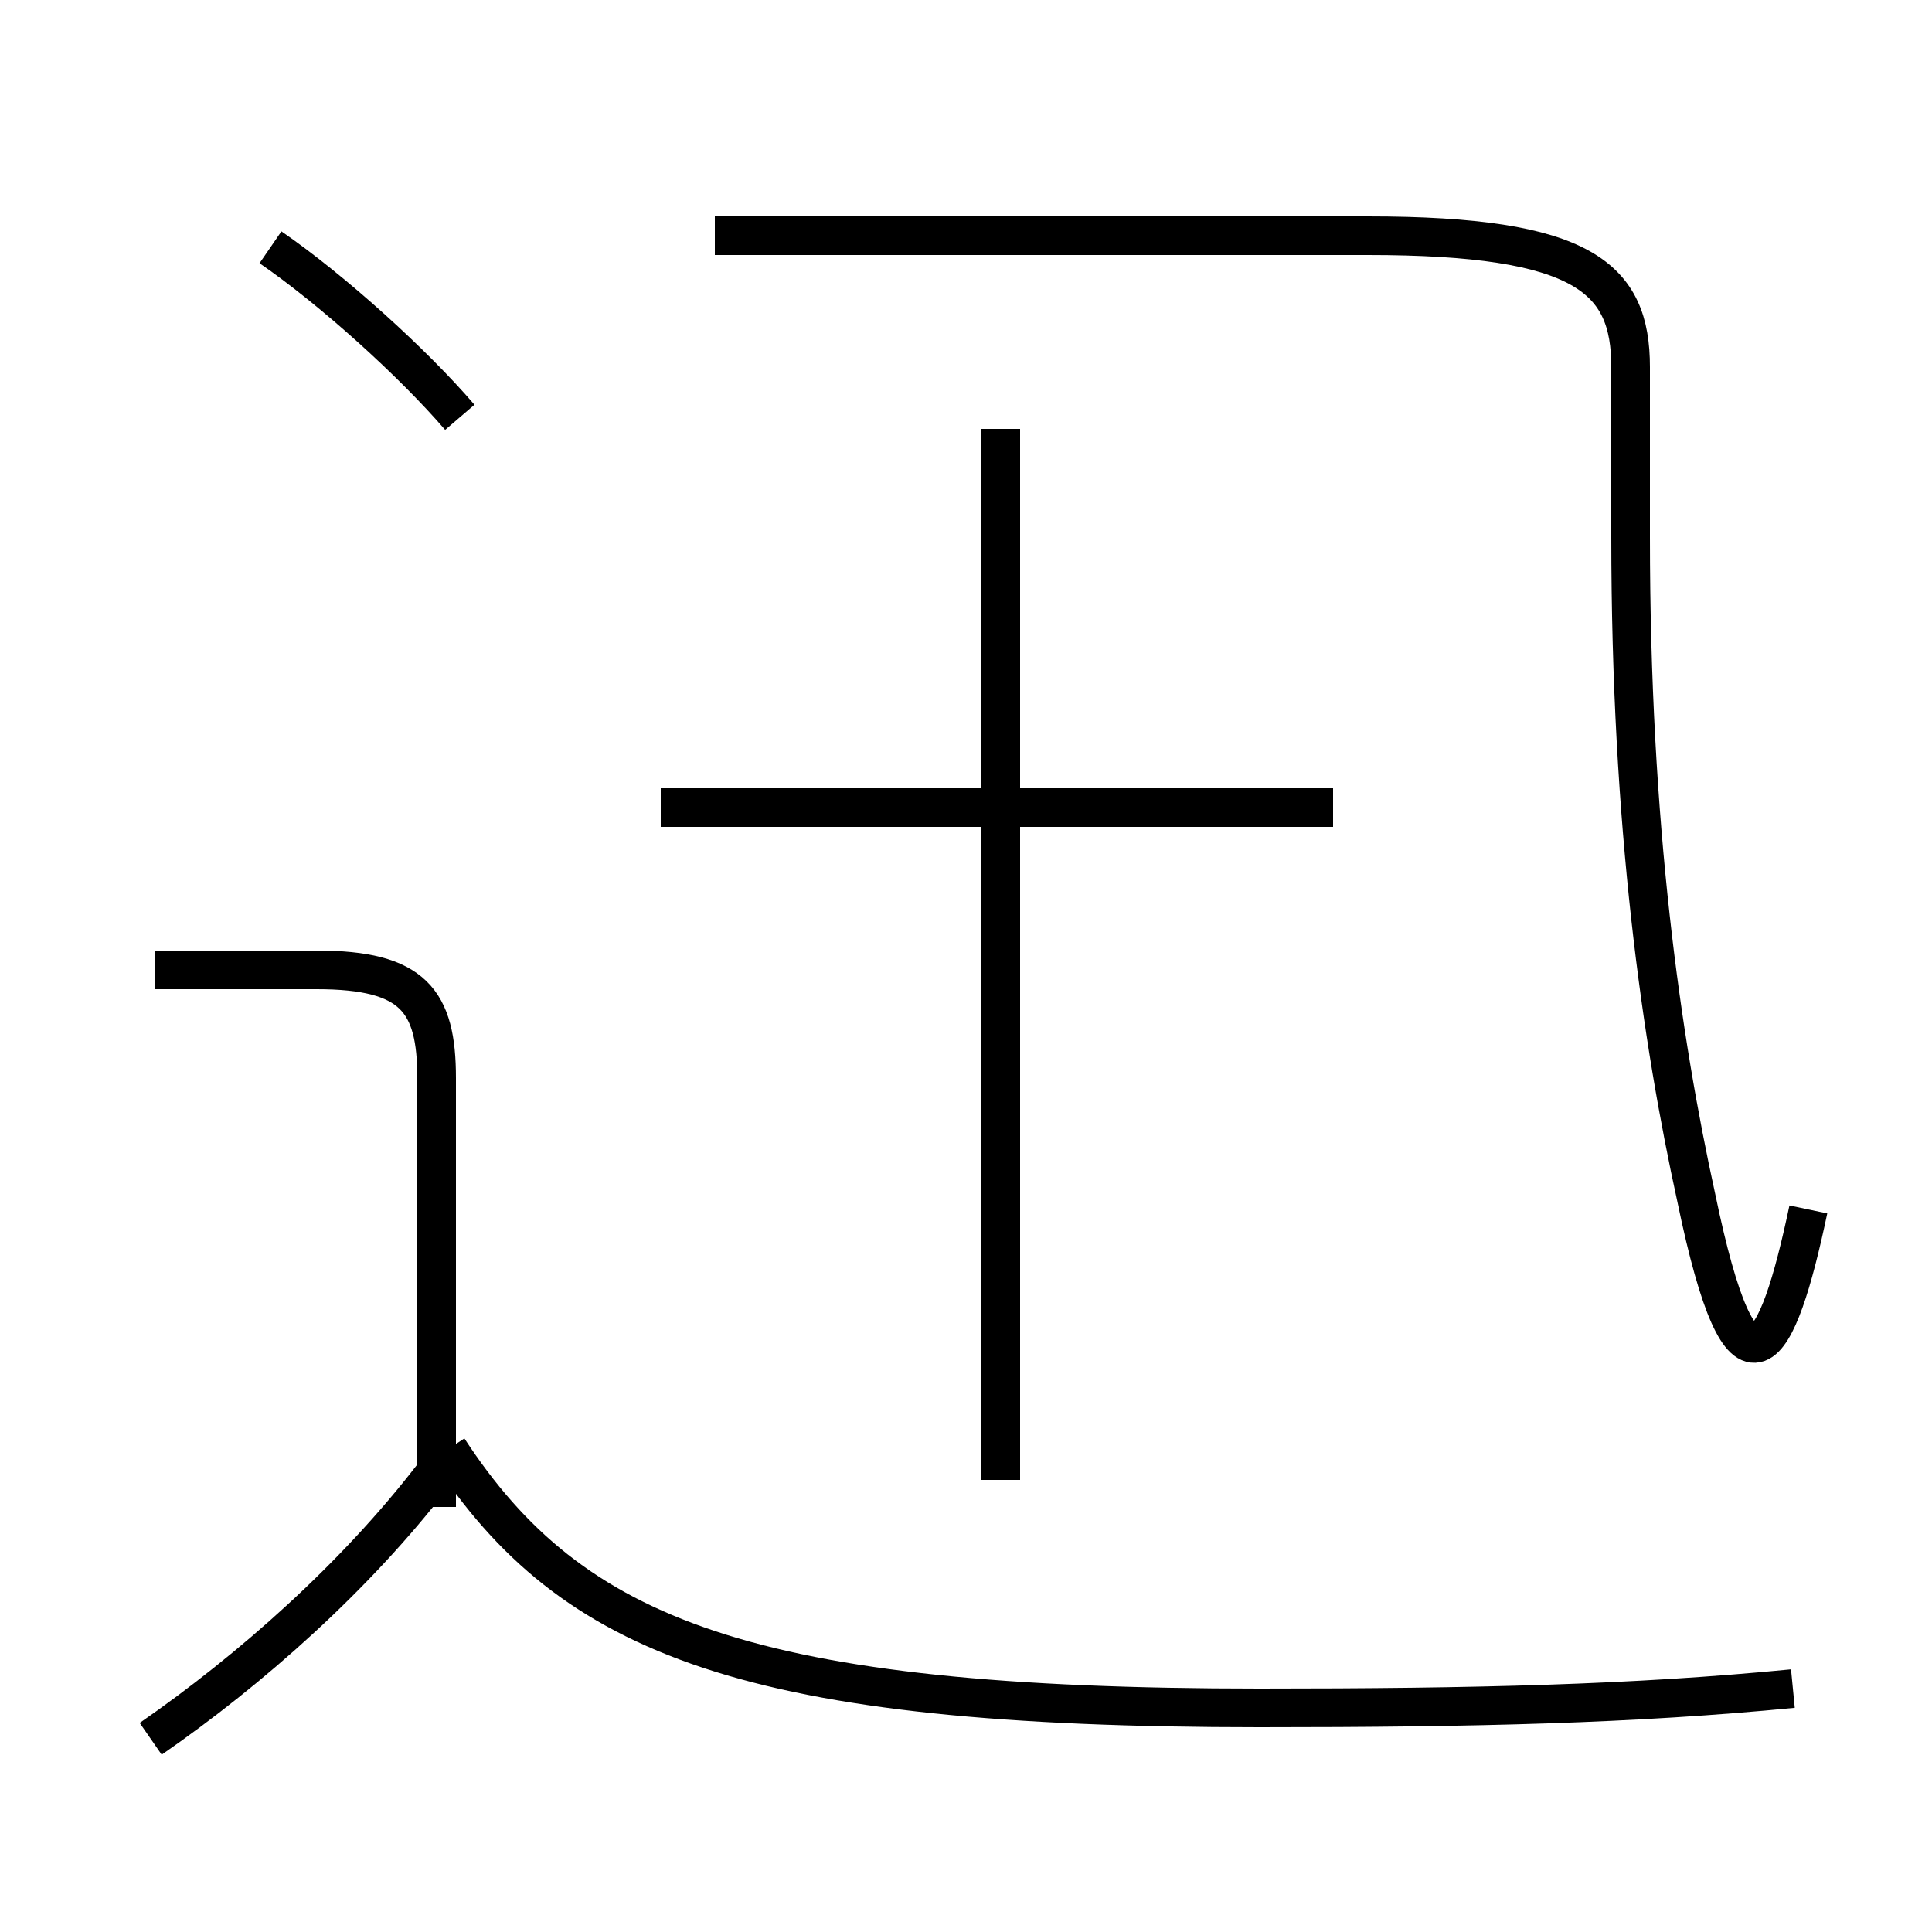 <?xml version='1.0' encoding='utf8'?>
<svg viewBox="0.0 -6.0 50.0 50.0" version="1.1" xmlns="http://www.w3.org/2000/svg">
<rect x="0.0" y="-6.0" width="50.0" height="50.0" fill="#808080" stroke="none"/>
<rect x="-1000" y="-1000" width="2000" height="2000" stroke="white" fill="white"/>
<g style="fill:white;stroke:#000000;  stroke-width:1">
<path d="M 46.4 -0.3 C 42.3 0.1 38.2 0.2 32.6 0.2 C 19.4 0.2 14.8 -1.6 11.6 -6.5 M 3.9 1.0 C 6.5 -0.8 9.2 -3.2 11.2 -5.8 M 11.3 -5.0 L 11.3 -16.1 C 11.3 -18.1 10.7 -18.9 8.2 -18.9 L 4.0 -18.9 M 25.9 -5.7 L 25.9 -32.9 M 34.5 -23.1 L 17.1 -23.1 M 11.9 -33.2 C 10.7 -34.6 8.6 -36.5 7.0 -37.6 M 46.8 -12.7 C 46.0 -8.9 45.1 -7.2 43.9 -13.0 C 43.0 -17.1 42.2 -22.6 42.2 -30.1 L 42.2 -34.5 C 42.2 -36.8 41.0 -37.9 35.4 -37.9 L 18.5 -37.9" transform="translate(0.0 38.0)" />
</g>
</svg>